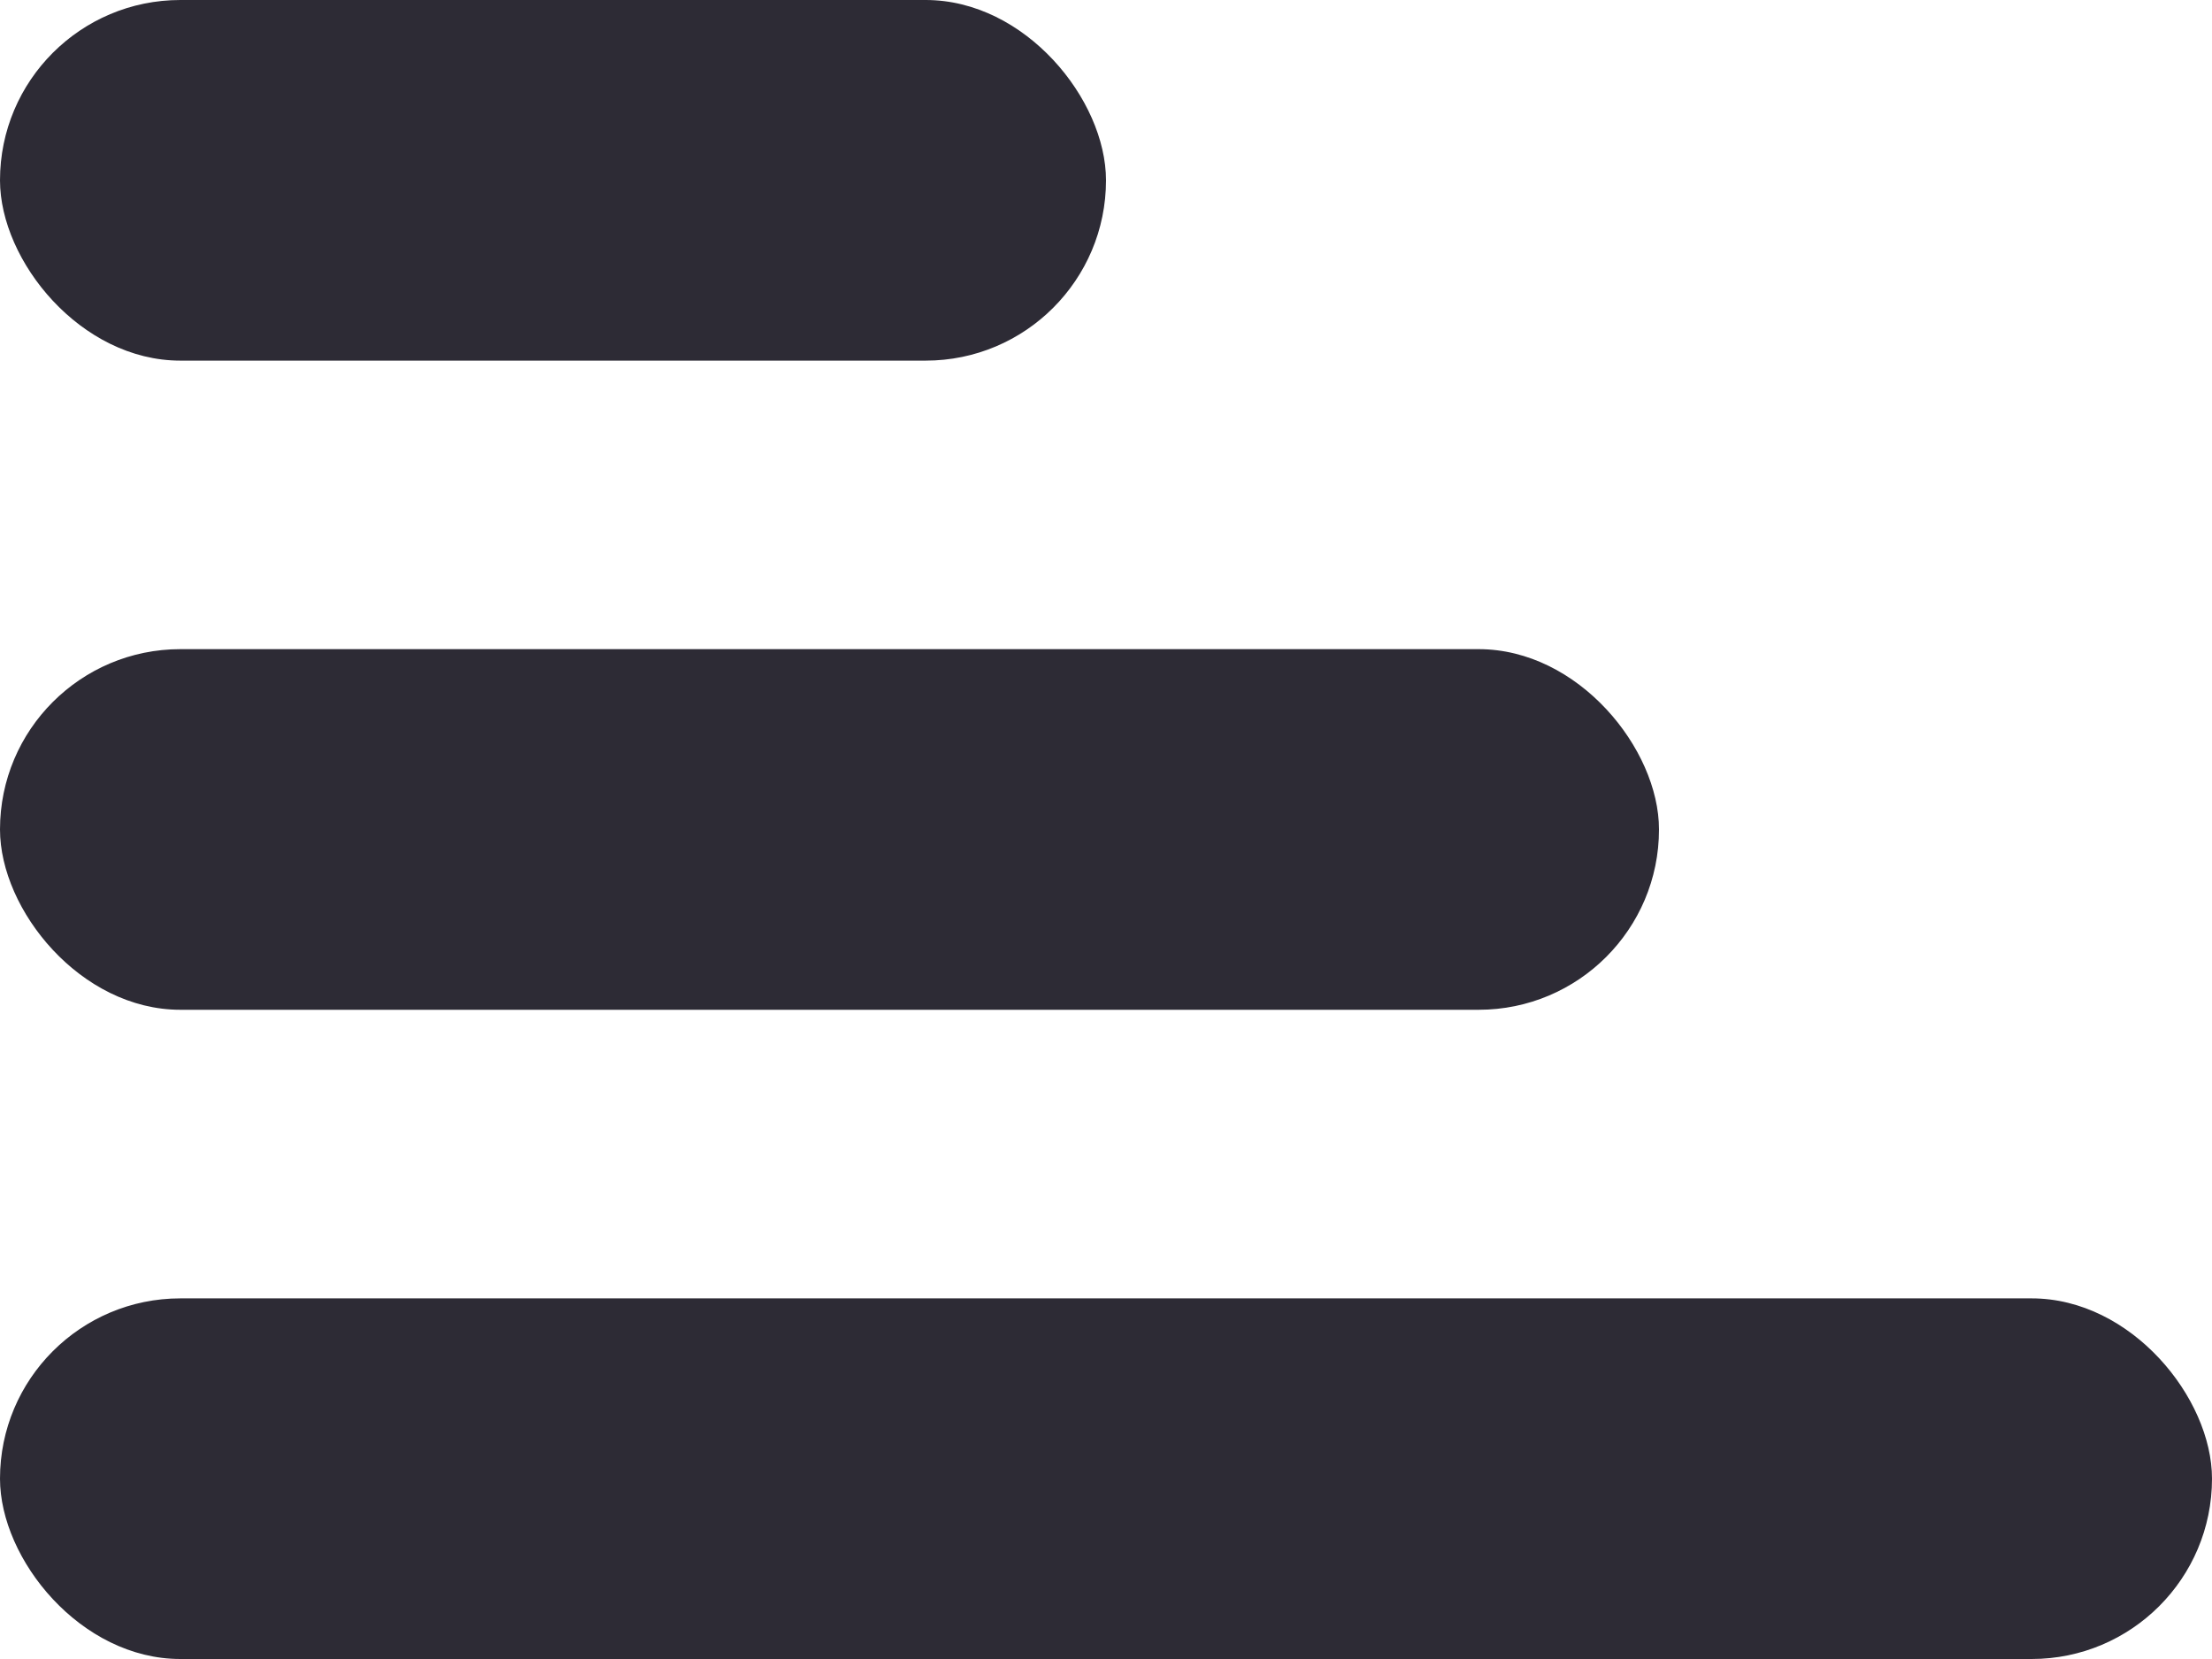 <svg width="32" height="24" viewBox="0 0 32 24" fill="none" xmlns="http://www.w3.org/2000/svg">
<rect width="16" height="5.217" rx="2.609" fill="#2D2B35"/>
<rect y="9.391" width="24" height="5.217" rx="2.609" fill="#2D2B35"/>
<rect y="18.783" width="32" height="5.217" rx="2.609" fill="#2D2B35"/>
</svg>
